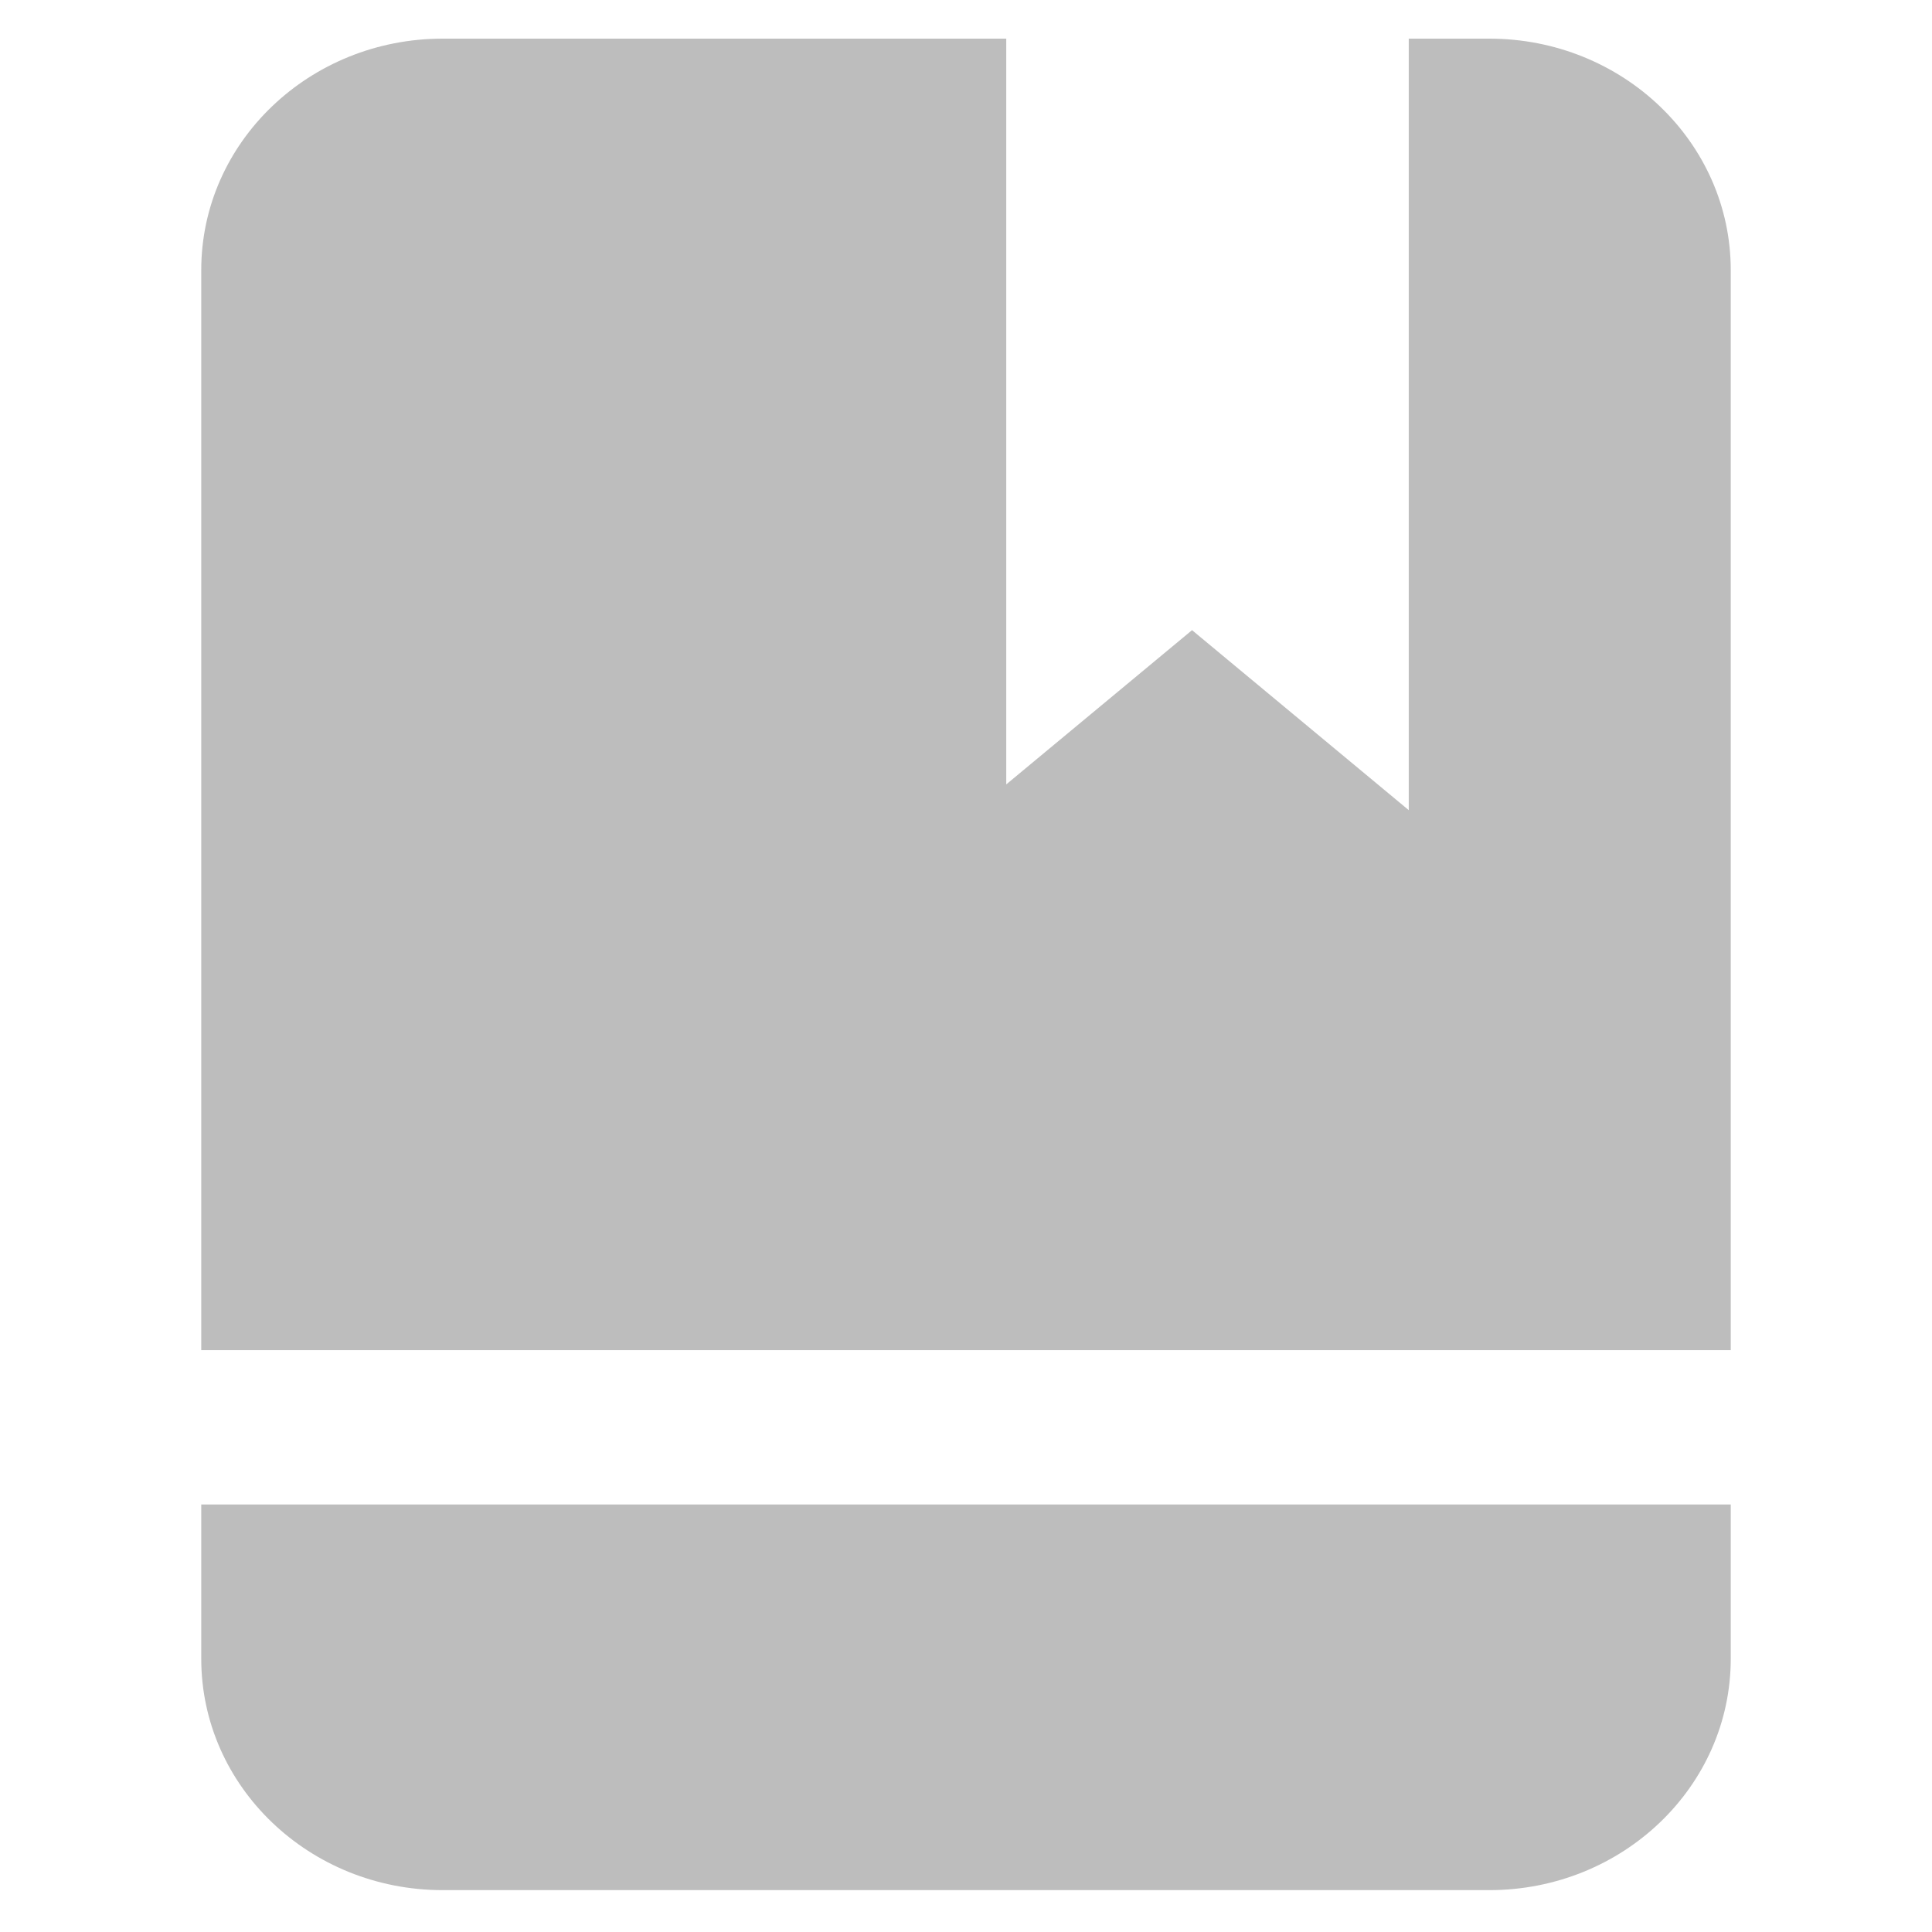 <svg width="24" height="24" viewBox="0 0 24 24" fill="none" xmlns="http://www.w3.org/2000/svg">
<path fill-rule="evenodd" clip-rule="evenodd" d="M12.5 0.48V9.744L14.808 7.828L17.5 10.064V0.48H18.5C20.157 0.48 21.5 1.768 21.5 3.355V16.772H2.5V3.355C2.5 1.768 3.843 0.48 5.5 0.48H12.5ZM2.5 20.605V18.689H21.5V20.605C21.5 22.193 20.157 23.48 18.5 23.48H5.5C3.843 23.48 2.5 22.193 2.5 20.605Z" fill="#222222" fill-opacity="0.3"/>
</svg>
